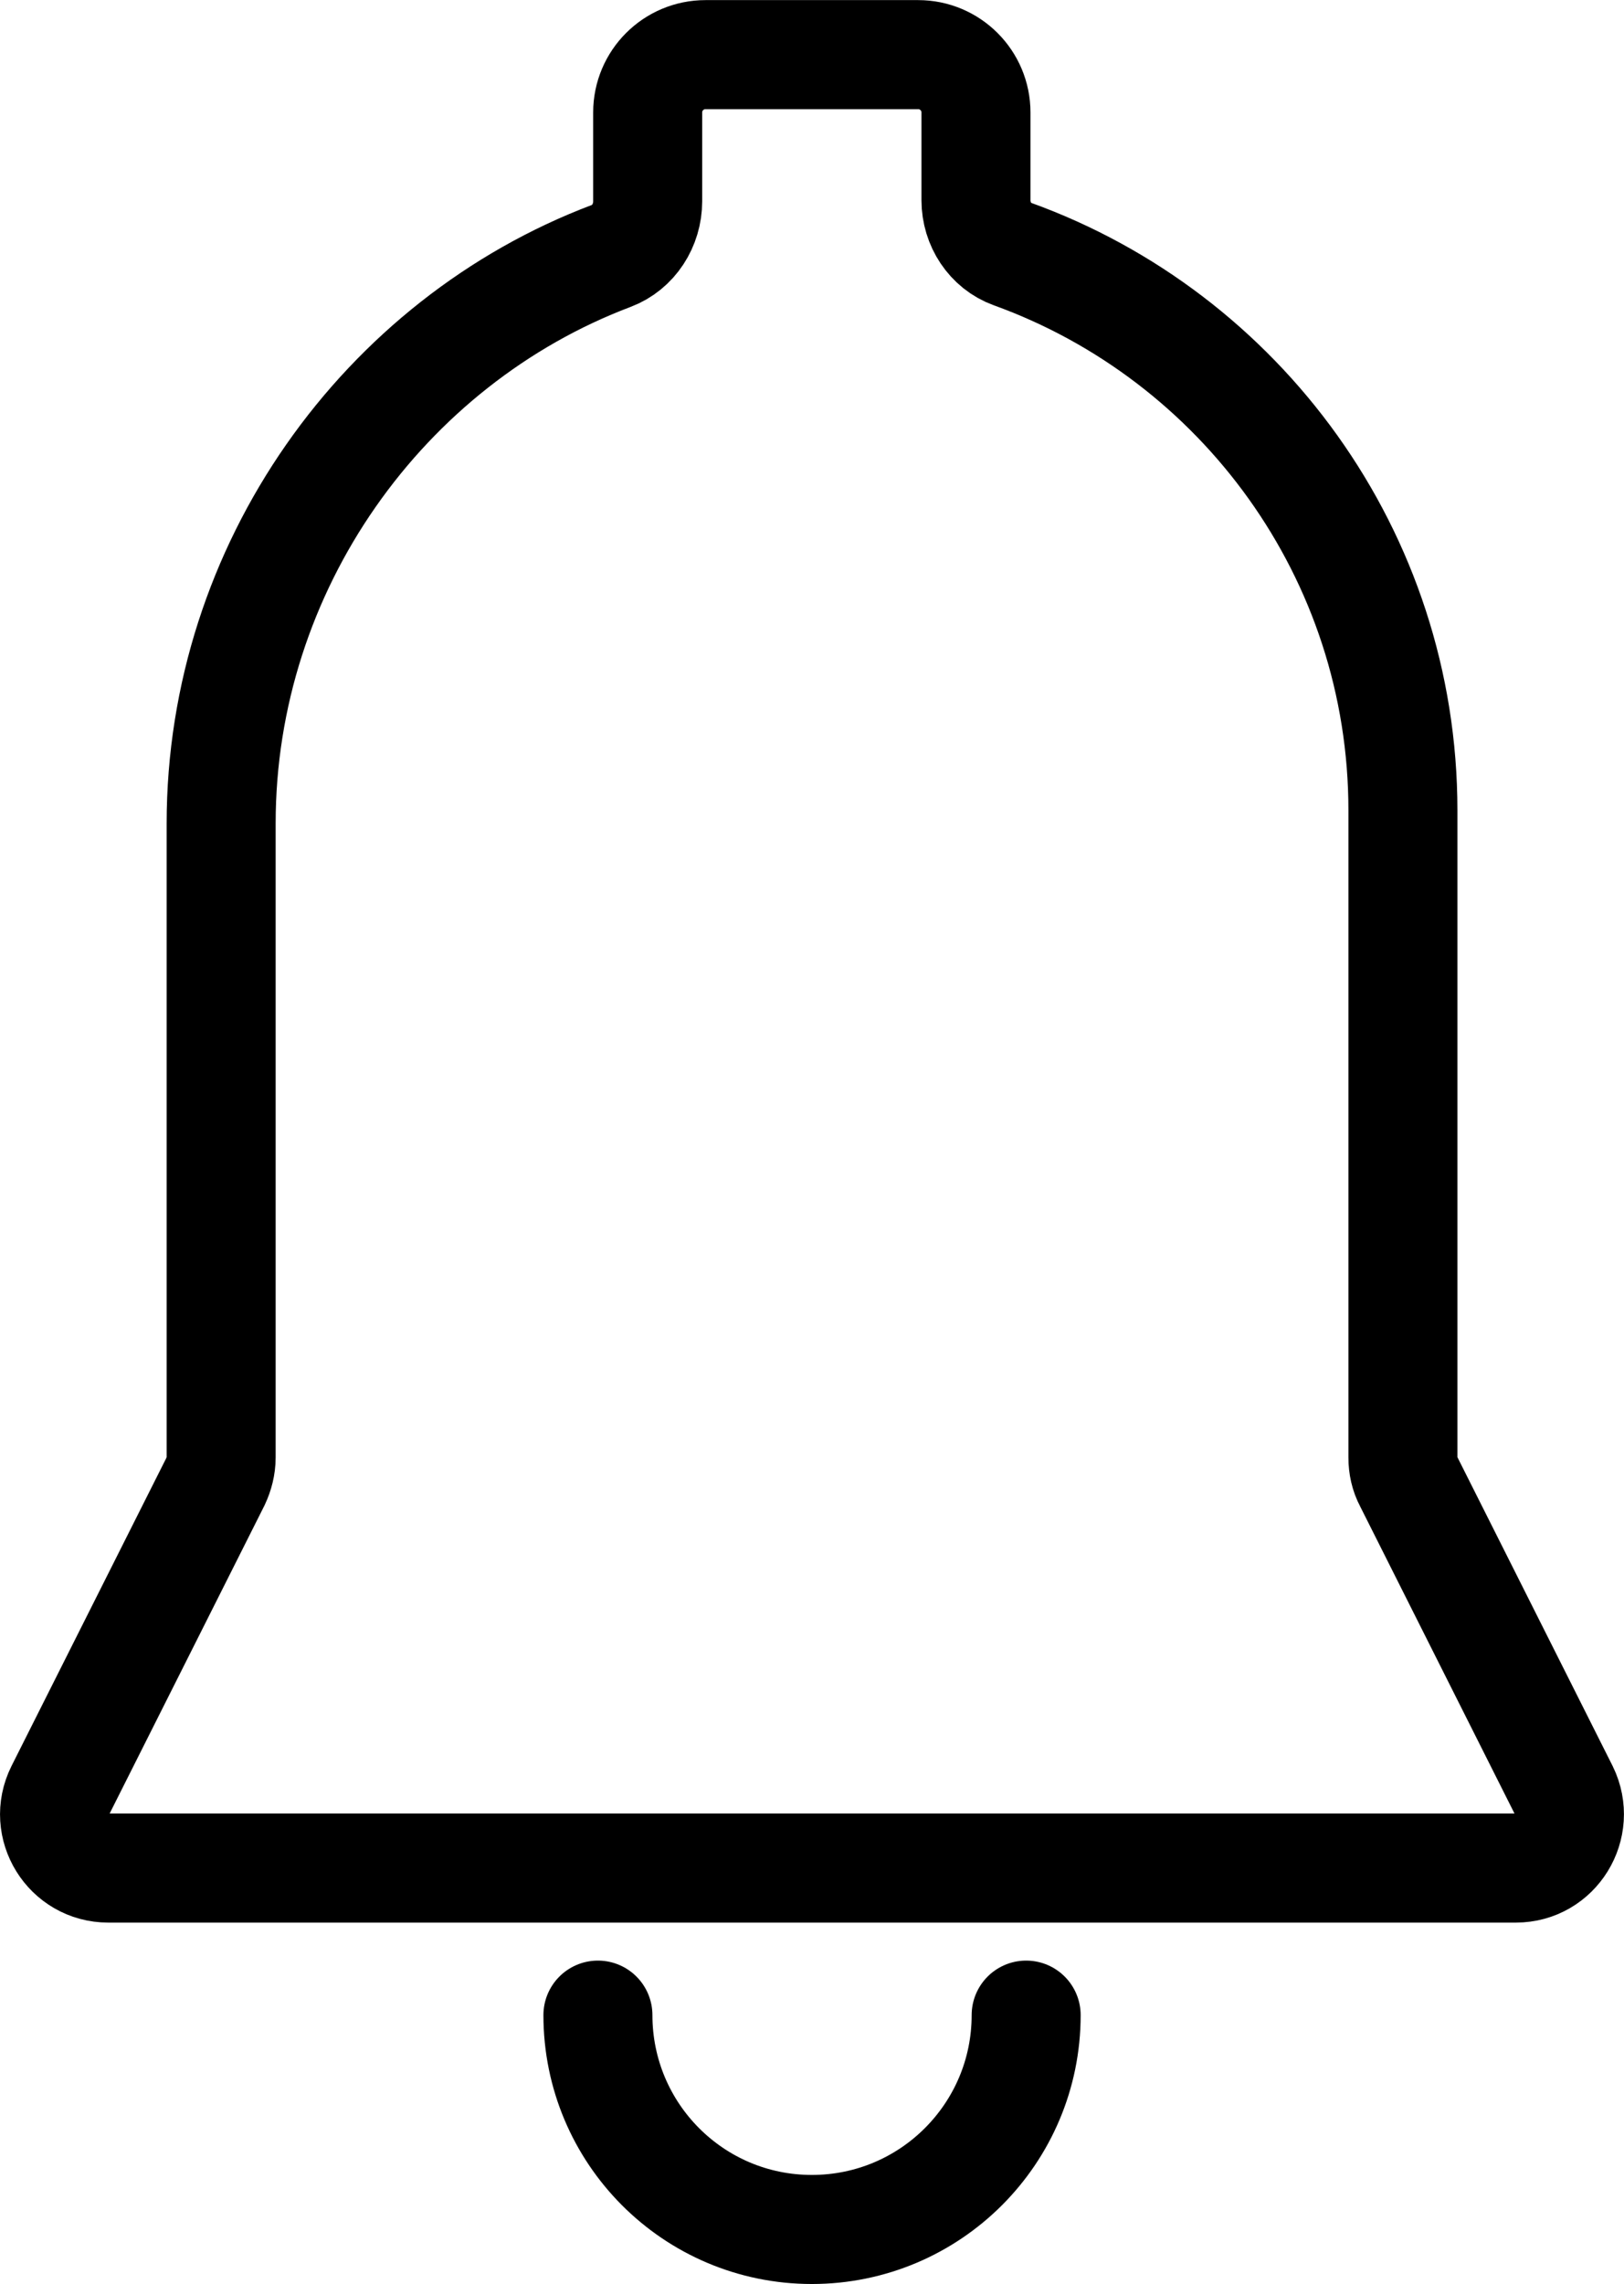 <?xml version="1.0" encoding="UTF-8"?><svg id="Capa_2" xmlns="http://www.w3.org/2000/svg" viewBox="0 0 227.5 319.78"><defs><style>.cls-1{stroke-linecap:round;}.cls-1,.cls-2{fill:none;stroke:#000;stroke-miterlimit:10;stroke-width:15.27px;}</style></defs><g id="Capa_1-2"><path class="cls-2" d="m212.37,261.54H15.16c-5.56,0-9.22-5.86-6.72-10.87l21.75-43.25c.49-1.04.79-2.2.79-3.36v-88.77c0-35.93,22.82-67.44,54.65-79.46,3.13-1.18,5.1-4.3,5.1-7.64v-12.44c0-4.48,3.63-8.1,8.1-8.1h29.79c4.48,0,8.1,3.63,8.1,8.1v12.29c0,3.32,1.99,6.4,5.11,7.53,31.88,11.51,54.7,42.08,54.7,77.89v90.6c0,1.16.24,2.32.8,3.36l21.75,43.25c2.44,5.01-1.16,10.87-6.72,10.87Z"/><path class="cls-1" d="m143.75,282.13c0,16.58-13.44,30.01-30.02,30.01s-29.97-13.44-29.97-30.01"/></g></svg>